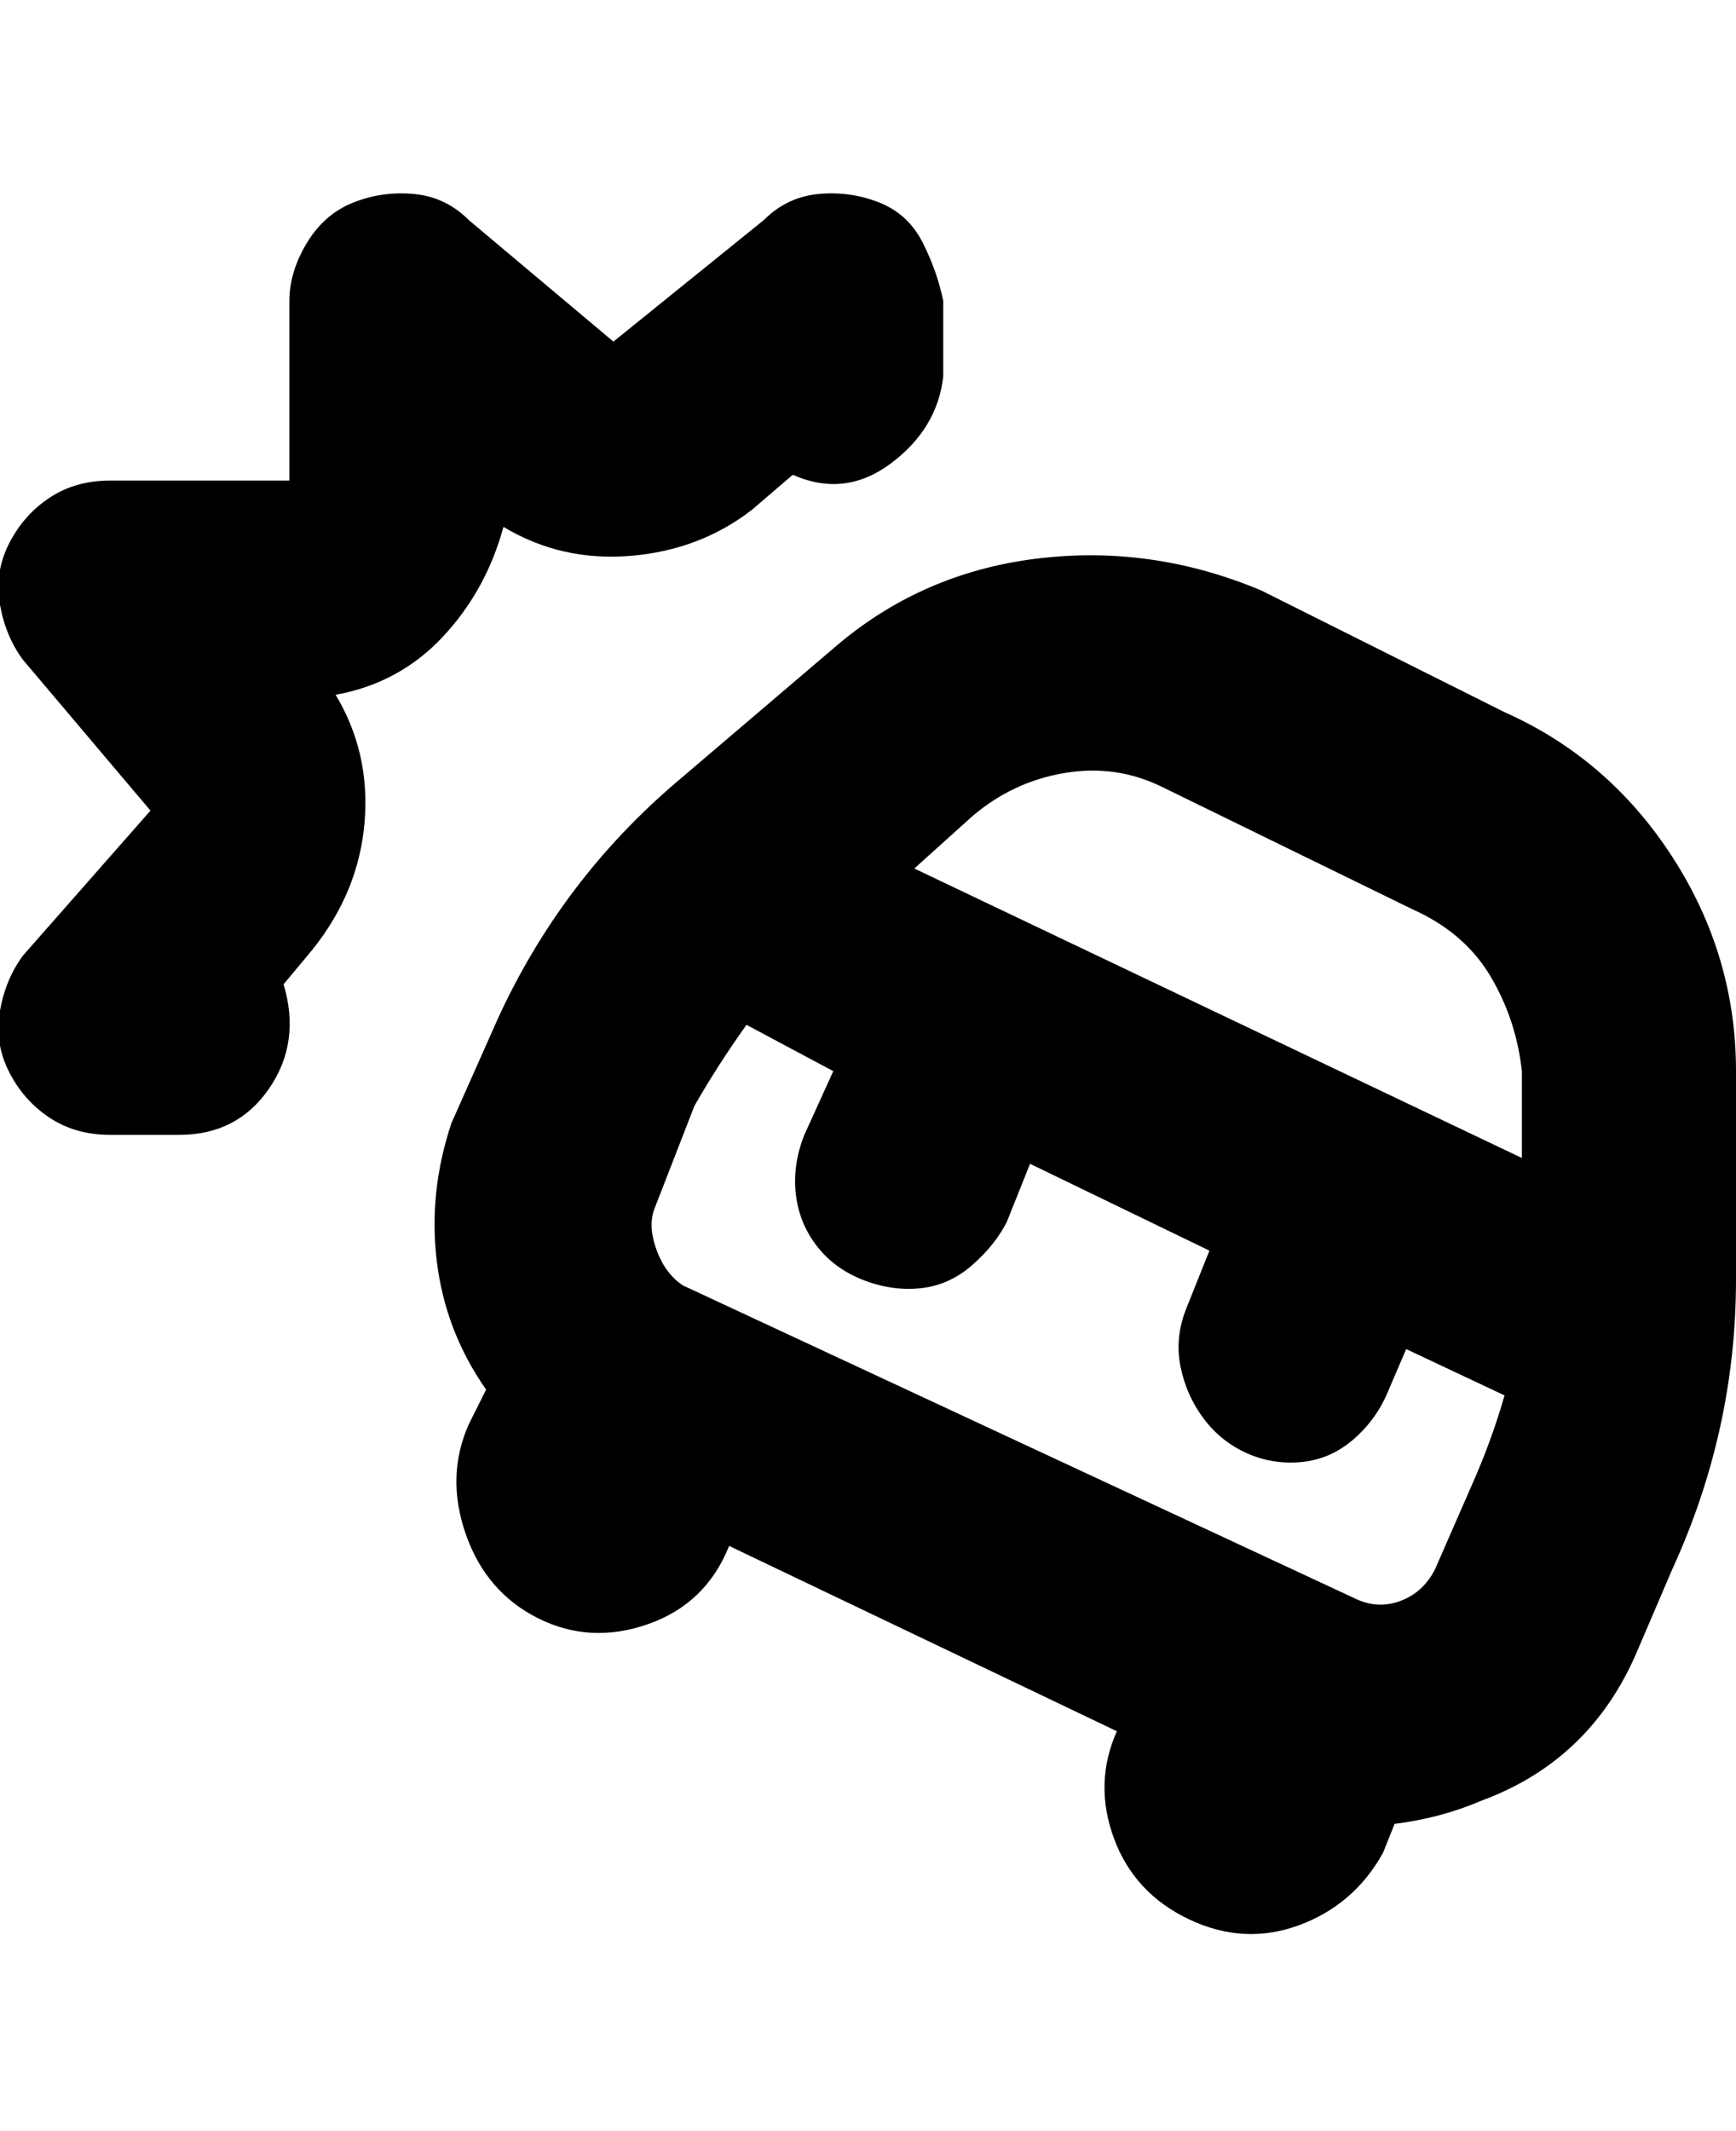 <svg viewBox="0 0 300.005 368" xmlns="http://www.w3.org/2000/svg"><path d="M58.005 120q6 10 5 22t-9 22l-5 6q3 10-2.5 18t-15.5 8h-12q-6 0-10.5-3t-7-8q-2.5-5-1.5-10.5t4-9.5l22-25-22-26q-3-4-4-9.5t1.5-10.5q2.5-5 7-8t10.5-3h31V52q0-5 3-10t8-7q5-2 10.5-1.5t9.5 4.5l25 21 26-21q4-4 9.5-4.5t10.5 1.5q5 2 7.5 7t3.5 10v13q-1 9-9 15t-17 2l-7 6q-9 7-21 8t-22-5q-3 11-10.5 19t-18.5 10zm242 65v36q0 26-11 50l-6 14q-8 19-27 26-7 3-15 4l-2 5q-5 9-14.5 12.5t-19-1q-9.5-4.5-13-14t.5-18.5l-67-32q-4 10-14 13.5t-19-1q-9-4.5-12.5-14.5t.5-19l3-6q-7-10-8.5-22t2.5-24l8-18q11-24 31-41l27-23q15-13 35-15.5t39 5.5l42 21q18 8 29 25t11 37zm-132-44l-10 9 105 50v-15q-1-9-5.5-16.5t-13.5-11.5l-43-21q-8-4-17-2.5t-16 7.5zm92 100l-17-8-3 7q-2 5-6 8.5t-9 4q-5 .5-9.5-1.5t-7.5-6q-3-4-4-9t1-10l4-10-31-15-4 10q-2 4-6 7.5t-9 4q-5 .5-10-1.5t-8-6q-3-4-3.5-9t1.5-10l5-11-15-8q-5 7-9 14l-7 18q-1 3 .5 7t4.5 6l116 54q4 2 8 .5t6-5.5l7-16q3-7 5-14z"/></svg>